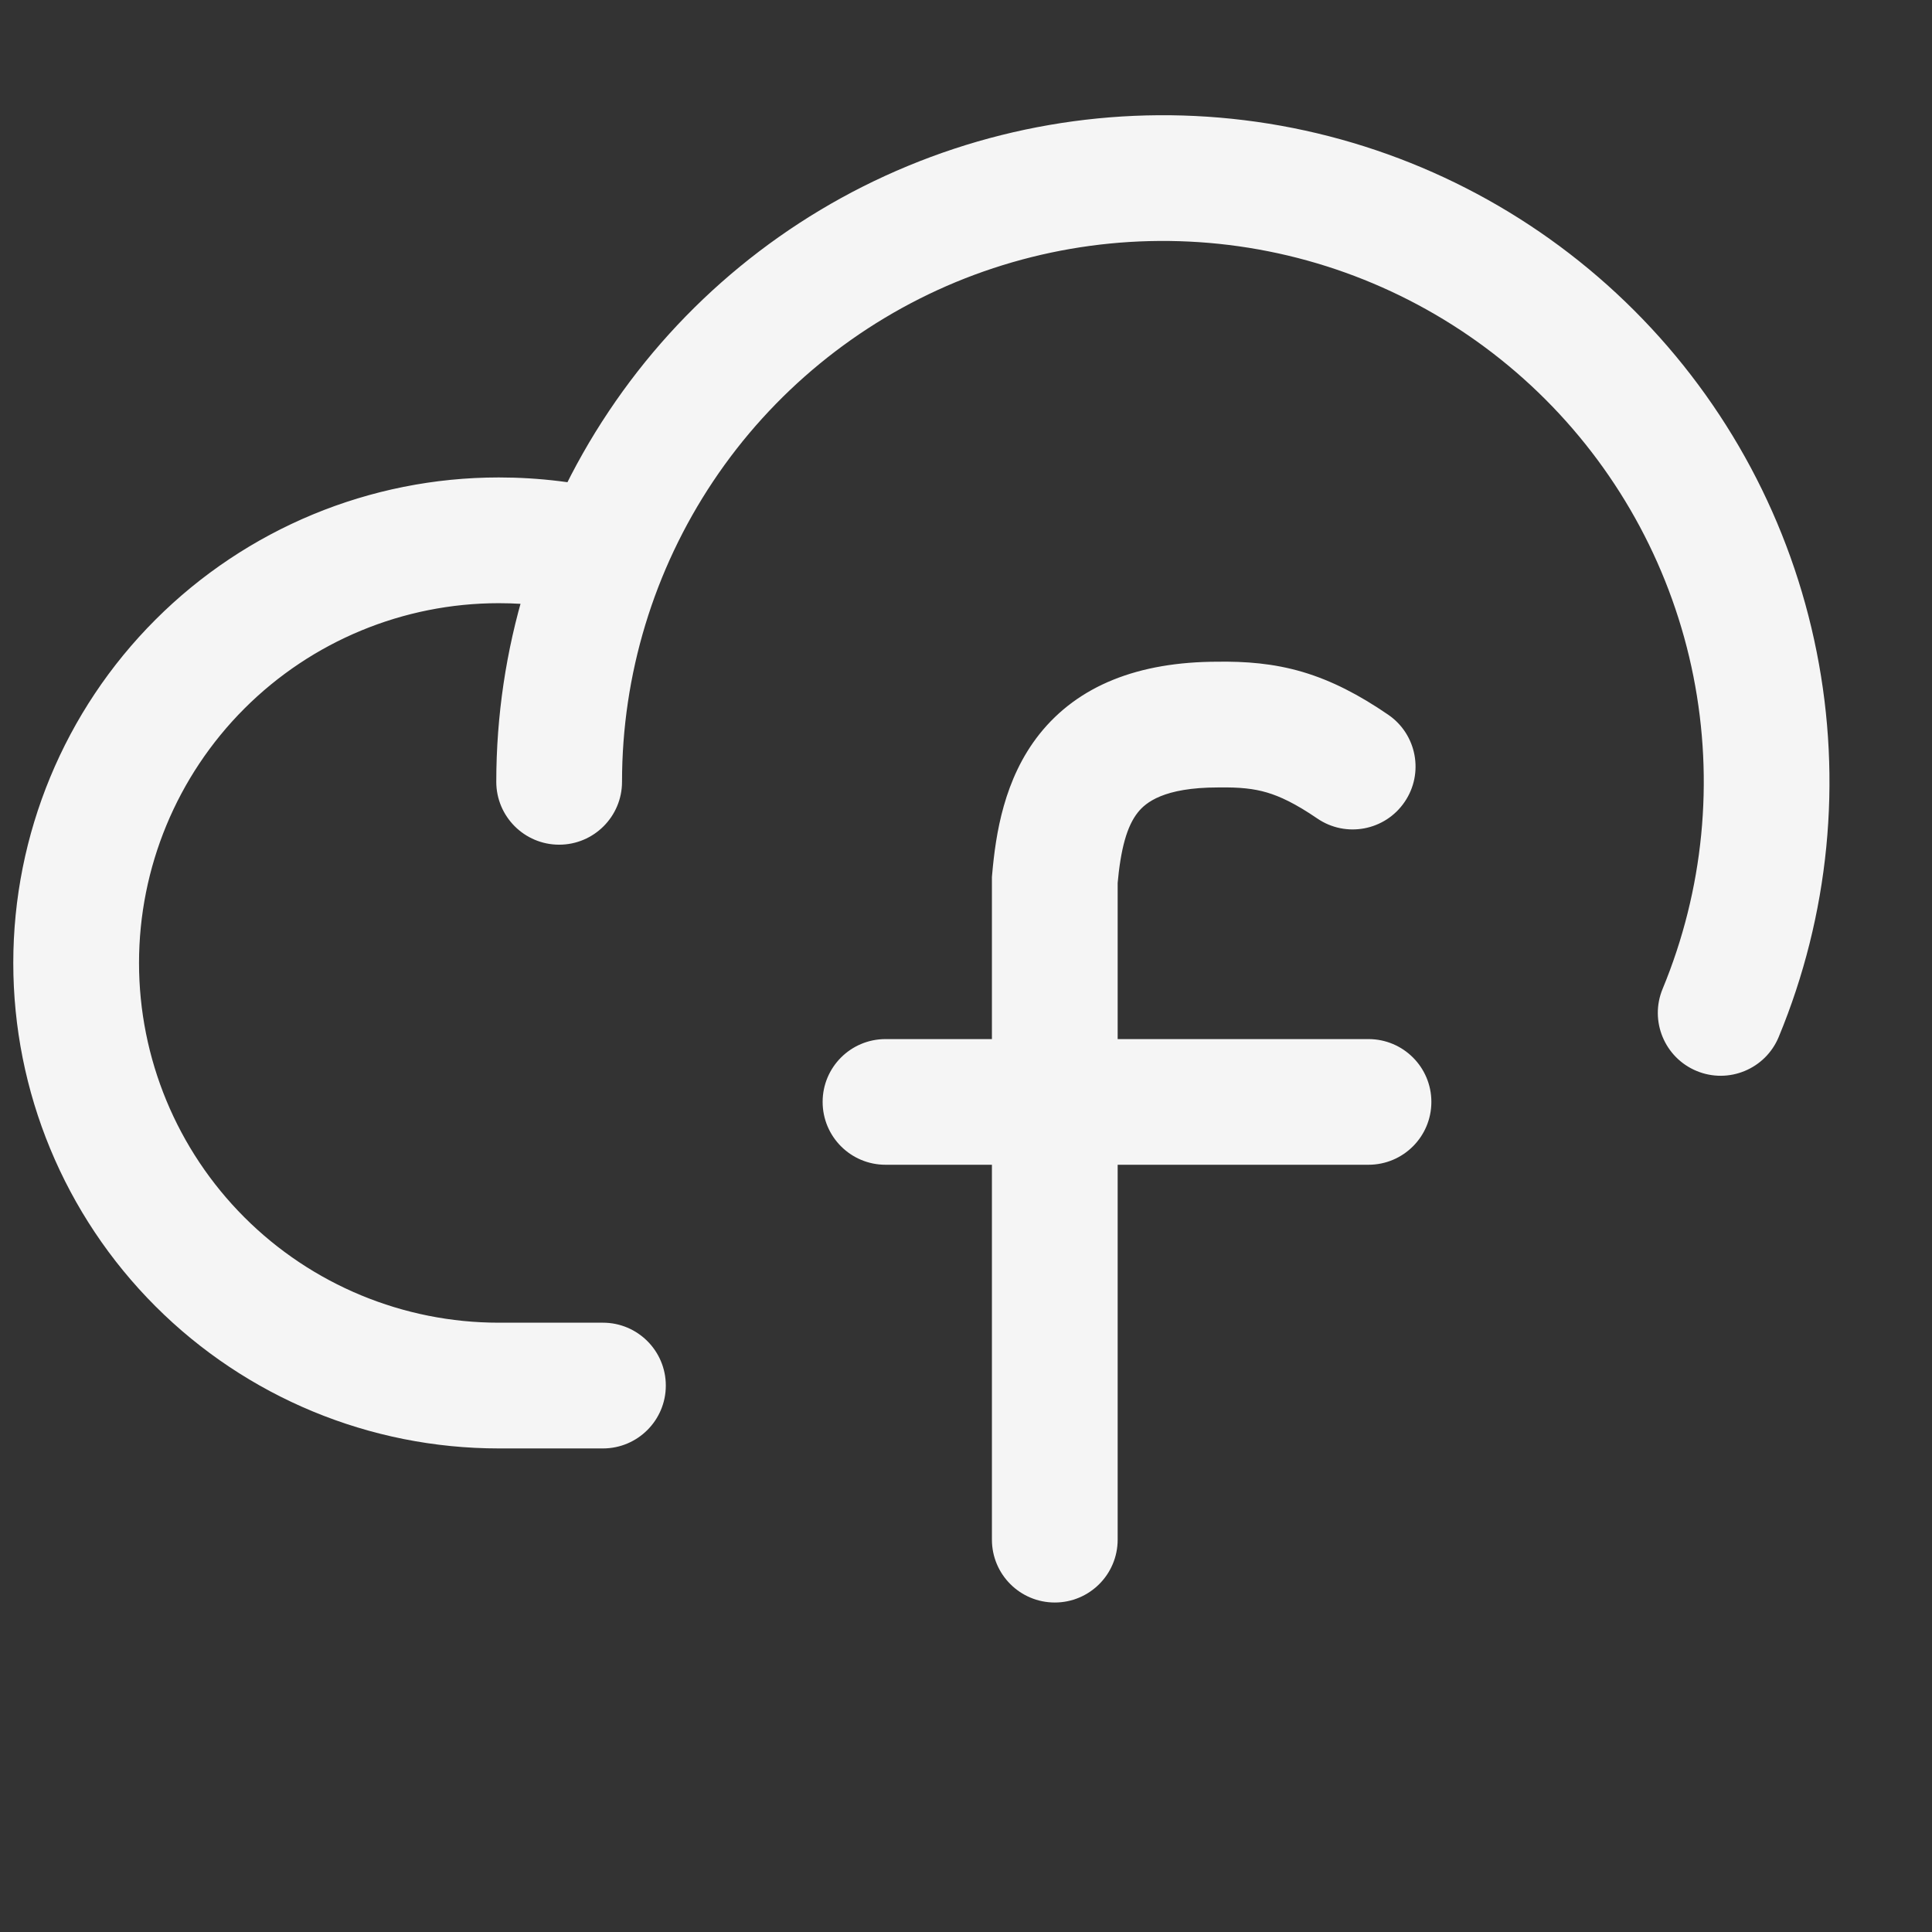 <svg width="24" height="24" viewBox="0 0 24 24" fill="none" xmlns="http://www.w3.org/2000/svg">
  <rect x="0" y="0" width="24" height="24" fill="#333333" stroke="none"/>
  <path d="M6.165 9.712C6.165 10.143 6.515 10.493 6.946 10.493C7.377 10.493 7.727 10.143 7.727 9.712H6.165ZM8.21 5.545L7.561 5.112L7.561 5.112L8.21 5.545ZM15.909 2.356L16.061 1.59L16.061 1.59L15.909 2.356ZM19.749 4.409L20.301 3.857L20.301 3.857L19.749 4.409ZM20.654 12.283C20.488 12.682 20.678 13.139 21.076 13.304C21.474 13.469 21.931 13.28 22.096 12.881L20.654 12.283ZM2.483 15.674L1.931 16.227L1.931 16.227L2.483 15.674ZM2.483 8.25L1.931 7.698L1.931 7.698L2.483 8.25ZM6.196 6.712L6.196 7.493L6.196 7.493L6.196 6.712ZM7.31 7.629C7.729 7.733 8.153 7.478 8.257 7.06C8.361 6.641 8.106 6.218 7.687 6.114L7.31 7.629ZM7.49 17.993C7.921 17.993 8.271 17.643 8.271 17.212C8.271 16.781 7.921 16.431 7.49 16.431V17.993ZM12.322 19.126C12.322 19.558 12.672 19.907 13.103 19.907C13.534 19.907 13.884 19.558 13.884 19.126H12.322ZM13.103 10.929L12.325 10.86L12.322 10.894V10.929H13.103ZM15.131 9.001L15.131 9.782L15.143 9.782L15.131 9.001ZM16.363 10.167C16.719 10.411 17.205 10.319 17.448 9.963C17.692 9.607 17.6 9.121 17.244 8.878L16.363 10.167ZM11 12.908C10.569 12.908 10.219 13.257 10.219 13.688C10.219 14.12 10.569 14.469 11 14.469V12.908ZM17 14.469C17.431 14.469 17.781 14.12 17.781 13.688C17.781 13.257 17.431 12.908 17 12.908V14.469ZM7.727 9.712C7.727 8.383 8.121 7.084 8.859 5.979L7.561 5.112C6.651 6.473 6.165 8.074 6.165 9.712H7.727ZM8.859 5.979C9.597 4.874 10.647 4.013 11.874 3.504L11.277 2.062C9.764 2.688 8.47 3.75 7.561 5.112L8.859 5.979ZM11.874 3.504C13.102 2.996 14.453 2.863 15.757 3.122L16.061 1.59C14.455 1.271 12.79 1.435 11.277 2.062L11.874 3.504ZM15.757 3.122C17.06 3.381 18.257 4.021 19.197 4.961L20.301 3.857C19.143 2.699 17.668 1.91 16.061 1.59L15.757 3.122ZM19.197 4.961C20.137 5.901 20.777 7.098 21.036 8.401L22.567 8.097C22.248 6.49 21.459 5.015 20.301 3.857L19.197 4.961ZM21.036 8.401C21.295 9.705 21.162 11.056 20.654 12.283L22.096 12.881C22.723 11.368 22.887 9.703 22.567 8.097L21.036 8.401ZM6.196 16.431C5.011 16.431 3.874 15.96 3.036 15.122L1.931 16.227C3.062 17.358 4.596 17.993 6.196 17.993V16.431ZM3.036 15.122C2.198 14.284 1.727 13.147 1.727 11.962H0.165C0.165 13.562 0.8 15.096 1.931 16.227L3.036 15.122ZM1.727 11.962C1.727 10.777 2.198 9.64 3.036 8.802L1.931 7.698C0.8 8.829 0.165 10.363 0.165 11.962H1.727ZM3.036 8.802C3.874 7.964 5.011 7.493 6.196 7.493V5.931C4.596 5.931 3.062 6.567 1.931 7.698L3.036 8.802ZM6.196 7.493C6.572 7.493 6.946 7.539 7.31 7.629L7.687 6.114C7.199 5.992 6.698 5.931 6.196 5.931L6.196 7.493ZM7.49 16.431H6.196V17.993H7.49V16.431ZM13.884 19.126V13.688H12.322V19.126H13.884ZM13.884 13.688V10.929H12.322V13.688H13.884ZM13.881 10.998C13.921 10.54 14 10.261 14.135 10.092C14.231 9.971 14.455 9.782 15.131 9.782V8.22C14.139 8.22 13.392 8.517 12.912 9.12C12.471 9.676 12.369 10.362 12.325 10.86L13.881 10.998ZM15.143 9.782C15.402 9.778 15.577 9.797 15.739 9.845C15.901 9.893 16.092 9.982 16.363 10.167L17.244 8.878C16.883 8.631 16.544 8.455 16.181 8.347C15.817 8.24 15.471 8.215 15.119 8.22L15.143 9.782ZM11 14.469H13.103V12.908H11V14.469ZM13.103 14.469H17V12.908H13.103V14.469Z" fill="#F5F5F5" />
</svg>
  